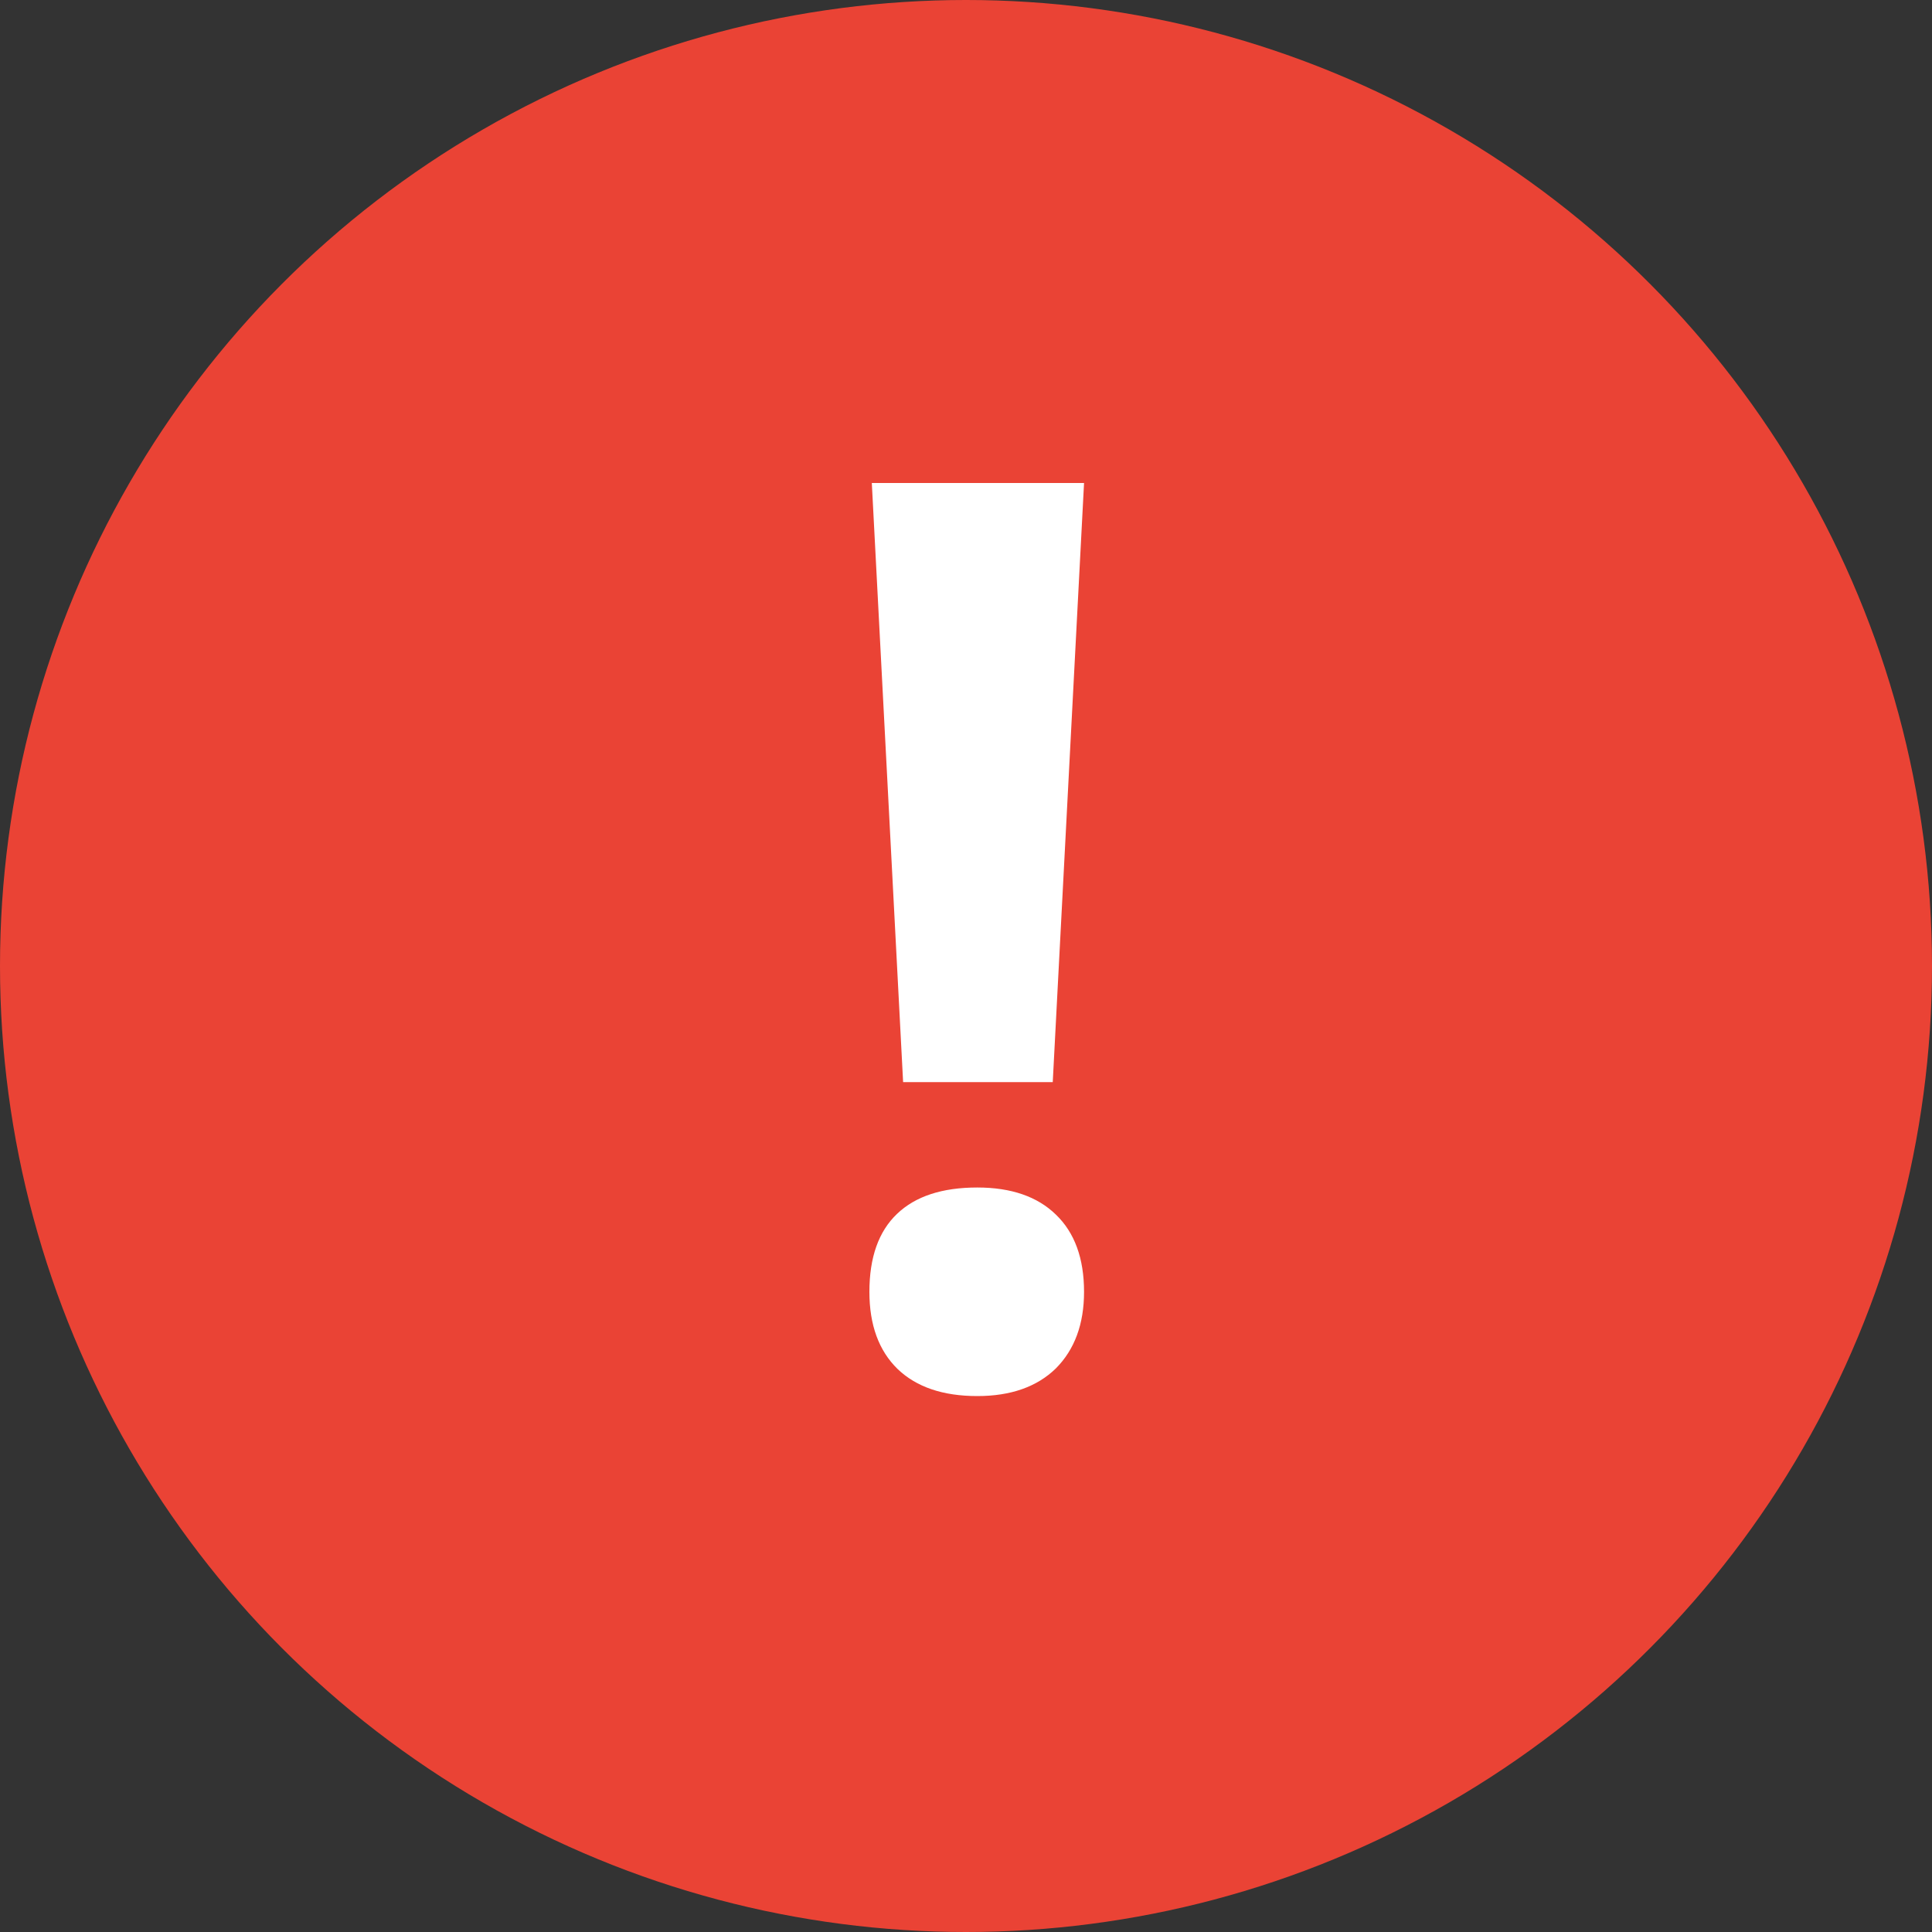 <svg width="20" height="20" viewBox="0 0 20 20" fill="none" xmlns="http://www.w3.org/2000/svg">
    <rect x="0" y="0" width="20" height="20" fill="#333333" stroke="none"/>
    <circle cx="10" cy="10" r="10" fill="#EA4335"/>
    <path d="M10.898 11.202H9.349L9.025 5H11.222L10.898 11.202ZM9 13.373C9 13.017 9.095 12.748 9.286 12.566C9.476 12.384 9.753 12.293 10.117 12.293C10.468 12.293 10.739 12.387 10.93 12.573C11.124 12.759 11.222 13.026 11.222 13.373C11.222 13.707 11.124 13.971 10.93 14.166C10.735 14.356 10.464 14.452 10.117 14.452C9.762 14.452 9.487 14.359 9.292 14.172C9.097 13.982 9 13.715 9 13.373Z" fill="white"/>
</svg>
